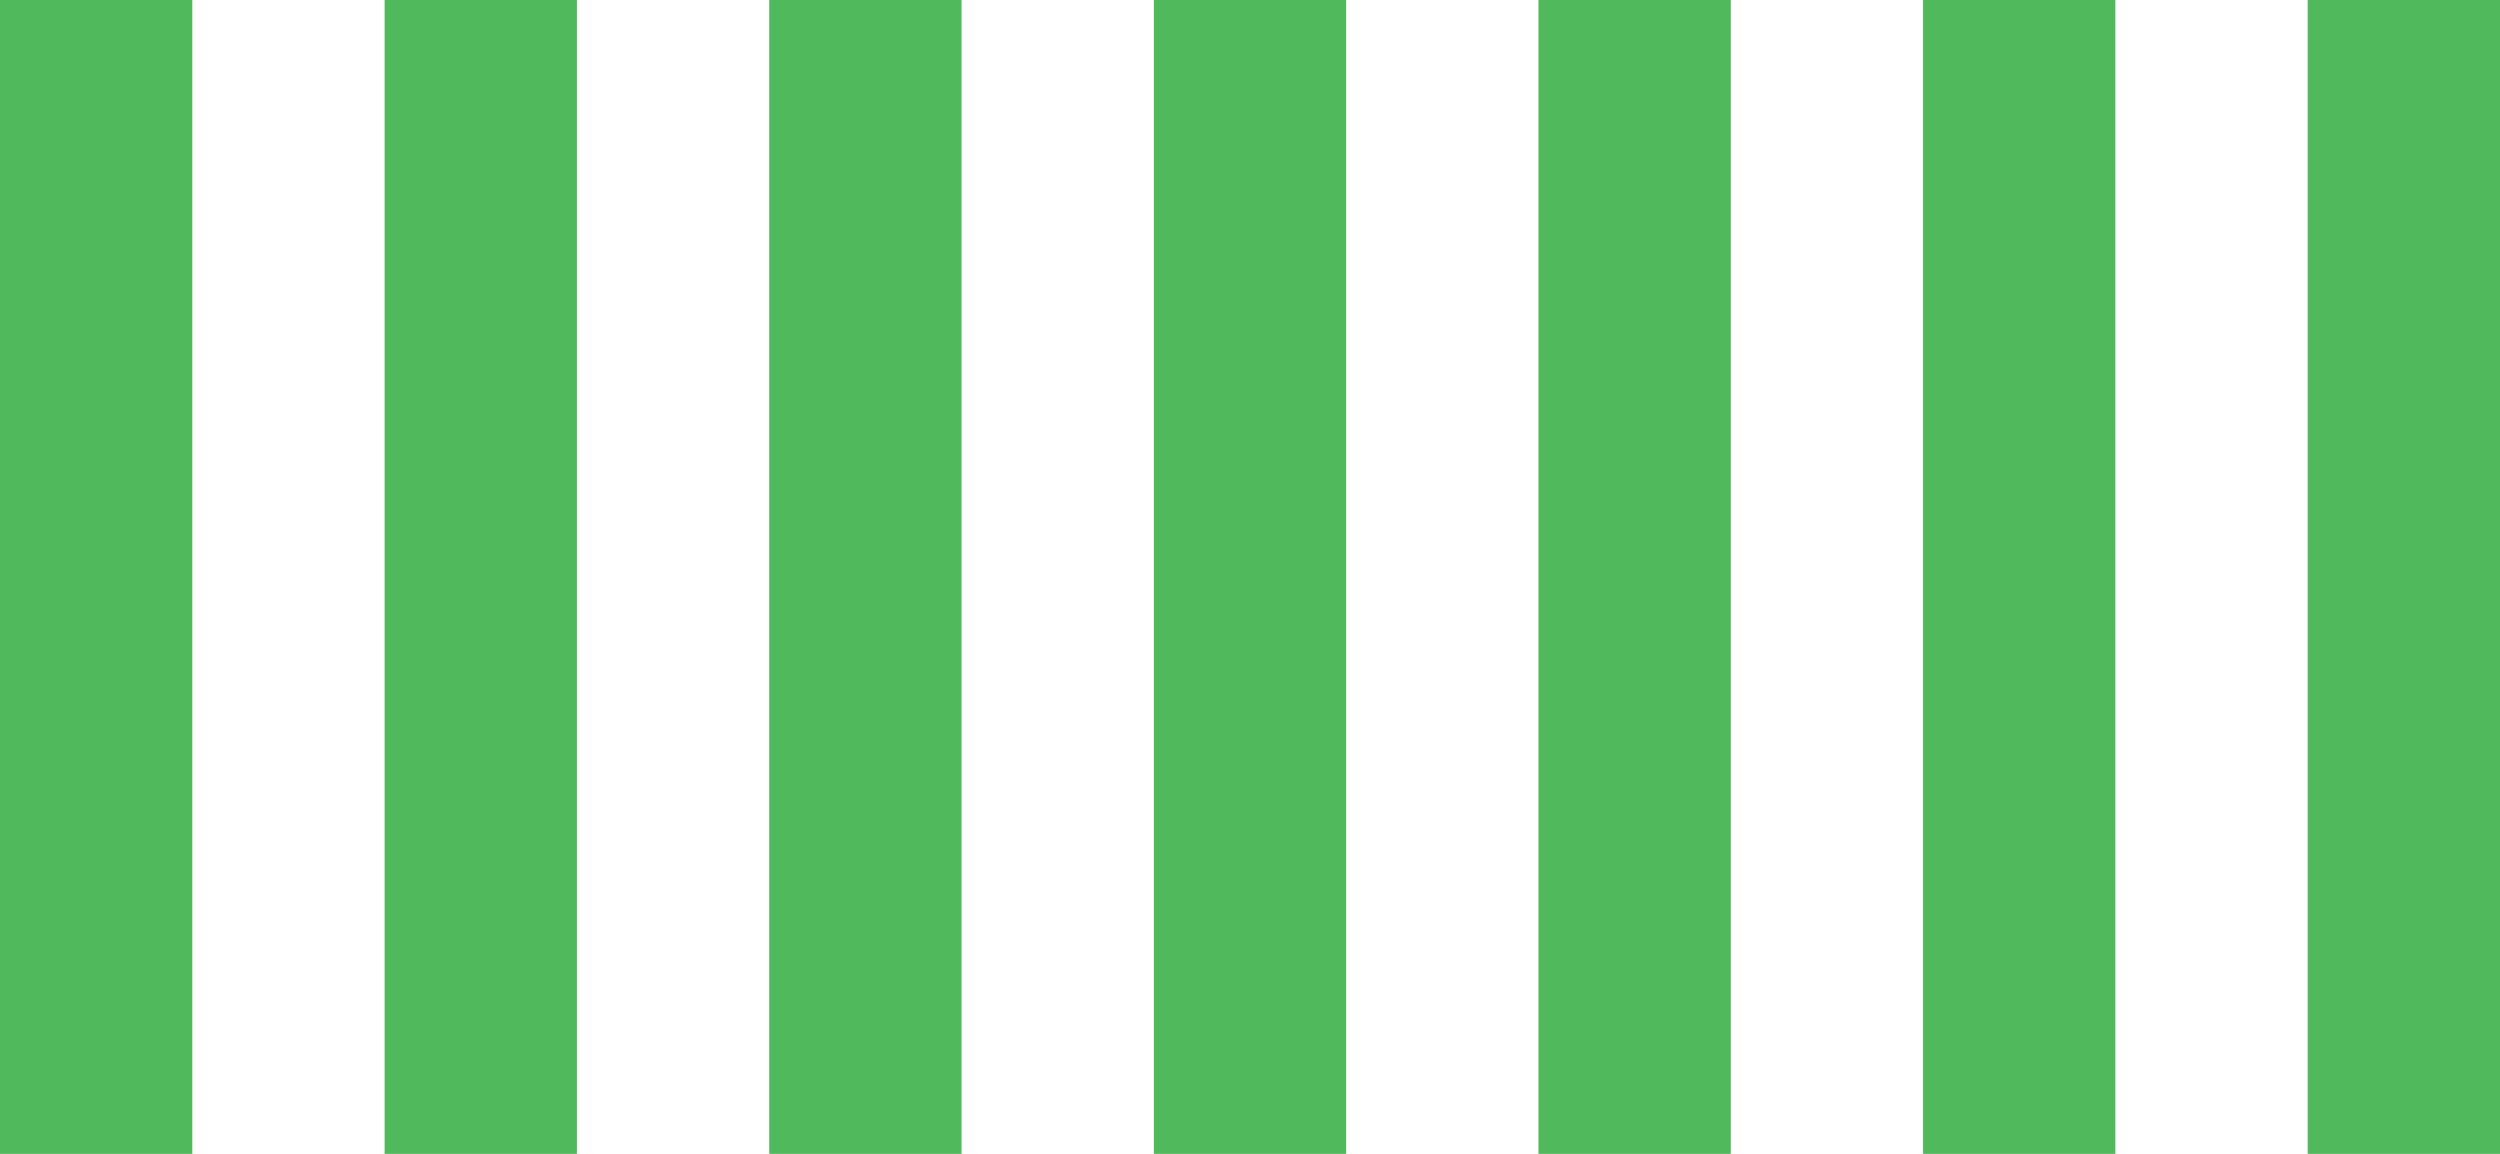 <svg width="52px" height="24px" viewBox="0 0 52 24" fill="#4FB95C">
  <rect x="0" y="0" width="4" height="100%" />
  <rect x="8" y="0" width="4" height="100%" />
  <rect x="16" y="0" width="4" height="100%" />
  <rect x="24" y="0" width="4" height="100%" />
  <rect x="32" y="0" width="4" height="100%" />
  <rect x="40" y="0" width="4" height="100%" />
  <rect x="48" y="0" width="4" height="100%" />
</svg>

